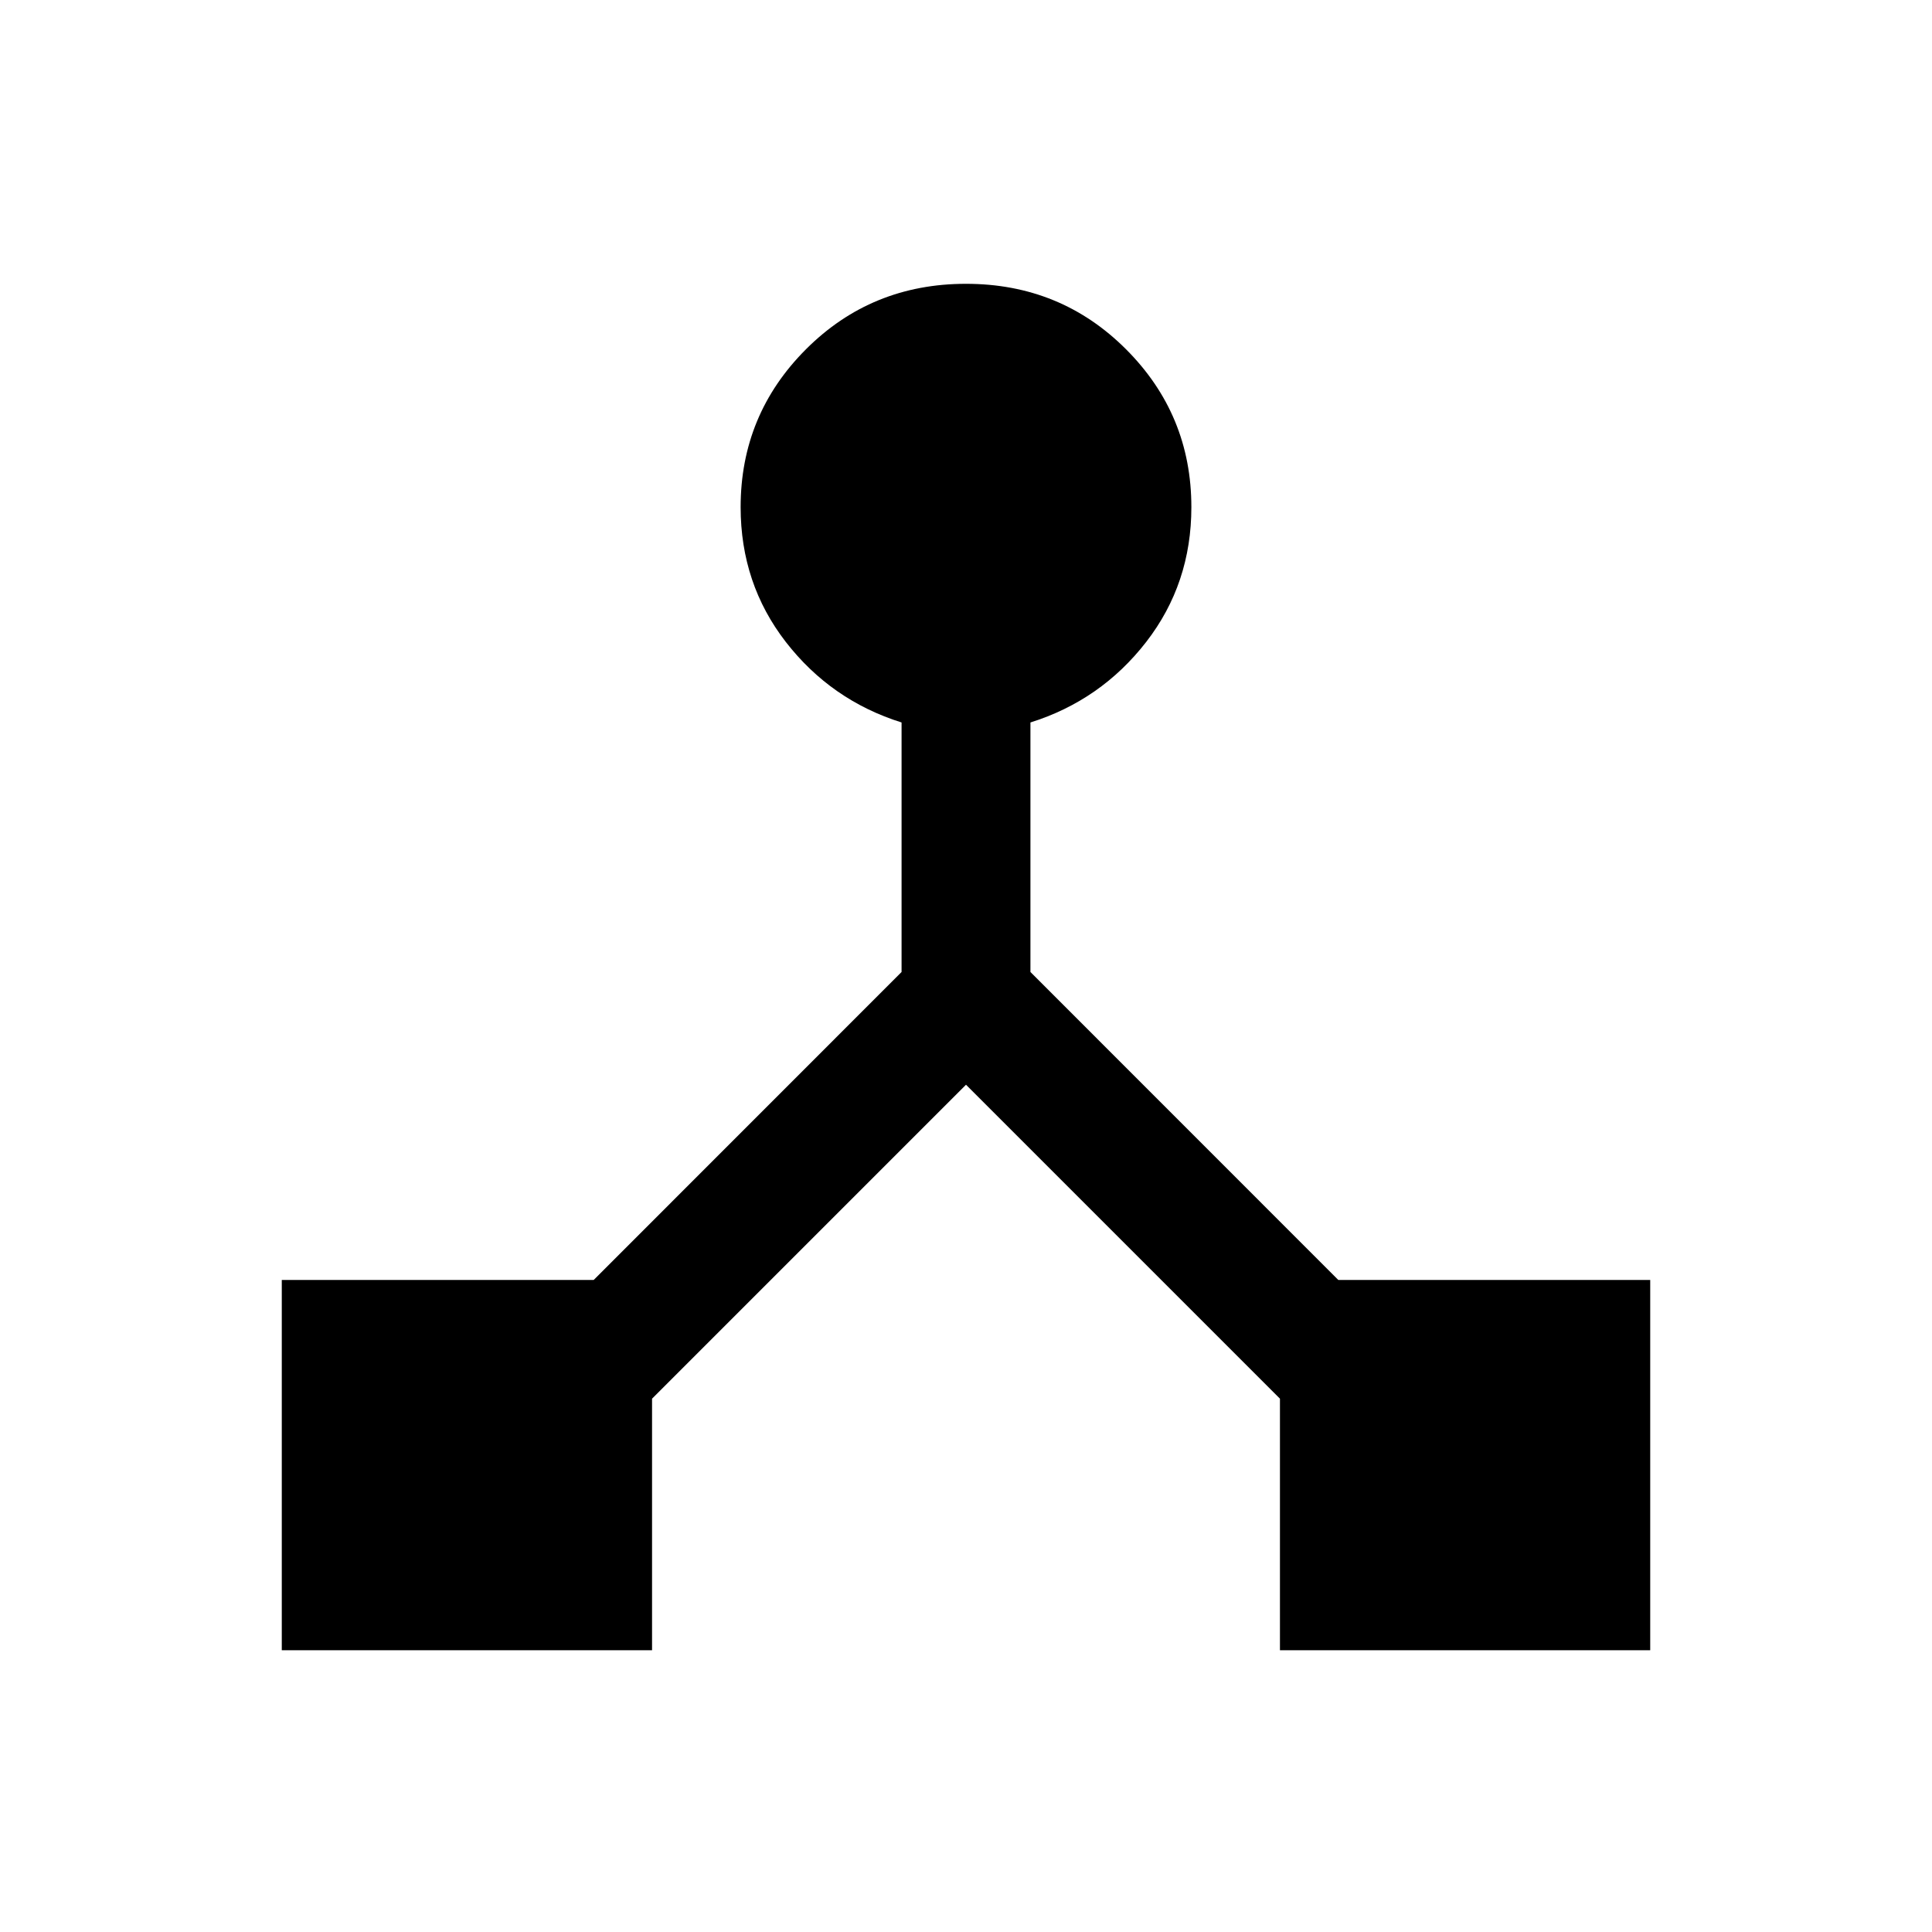 <svg xmlns="http://www.w3.org/2000/svg" viewBox="0 0 20 20"><path d="M2.917 17.083V13.25h3.229l3.187-3.188V7.479q-.729-.229-1.198-.833-.468-.604-.468-1.396 0-.958.677-1.635T10 2.938q.979 0 1.656.677.677.677.677 1.635 0 .792-.468 1.396-.469.604-1.198.833v2.583l3.187 3.188h3.229v3.833H13.25v-2.604L10 11.229l-3.25 3.25v2.604Z"/></svg>
